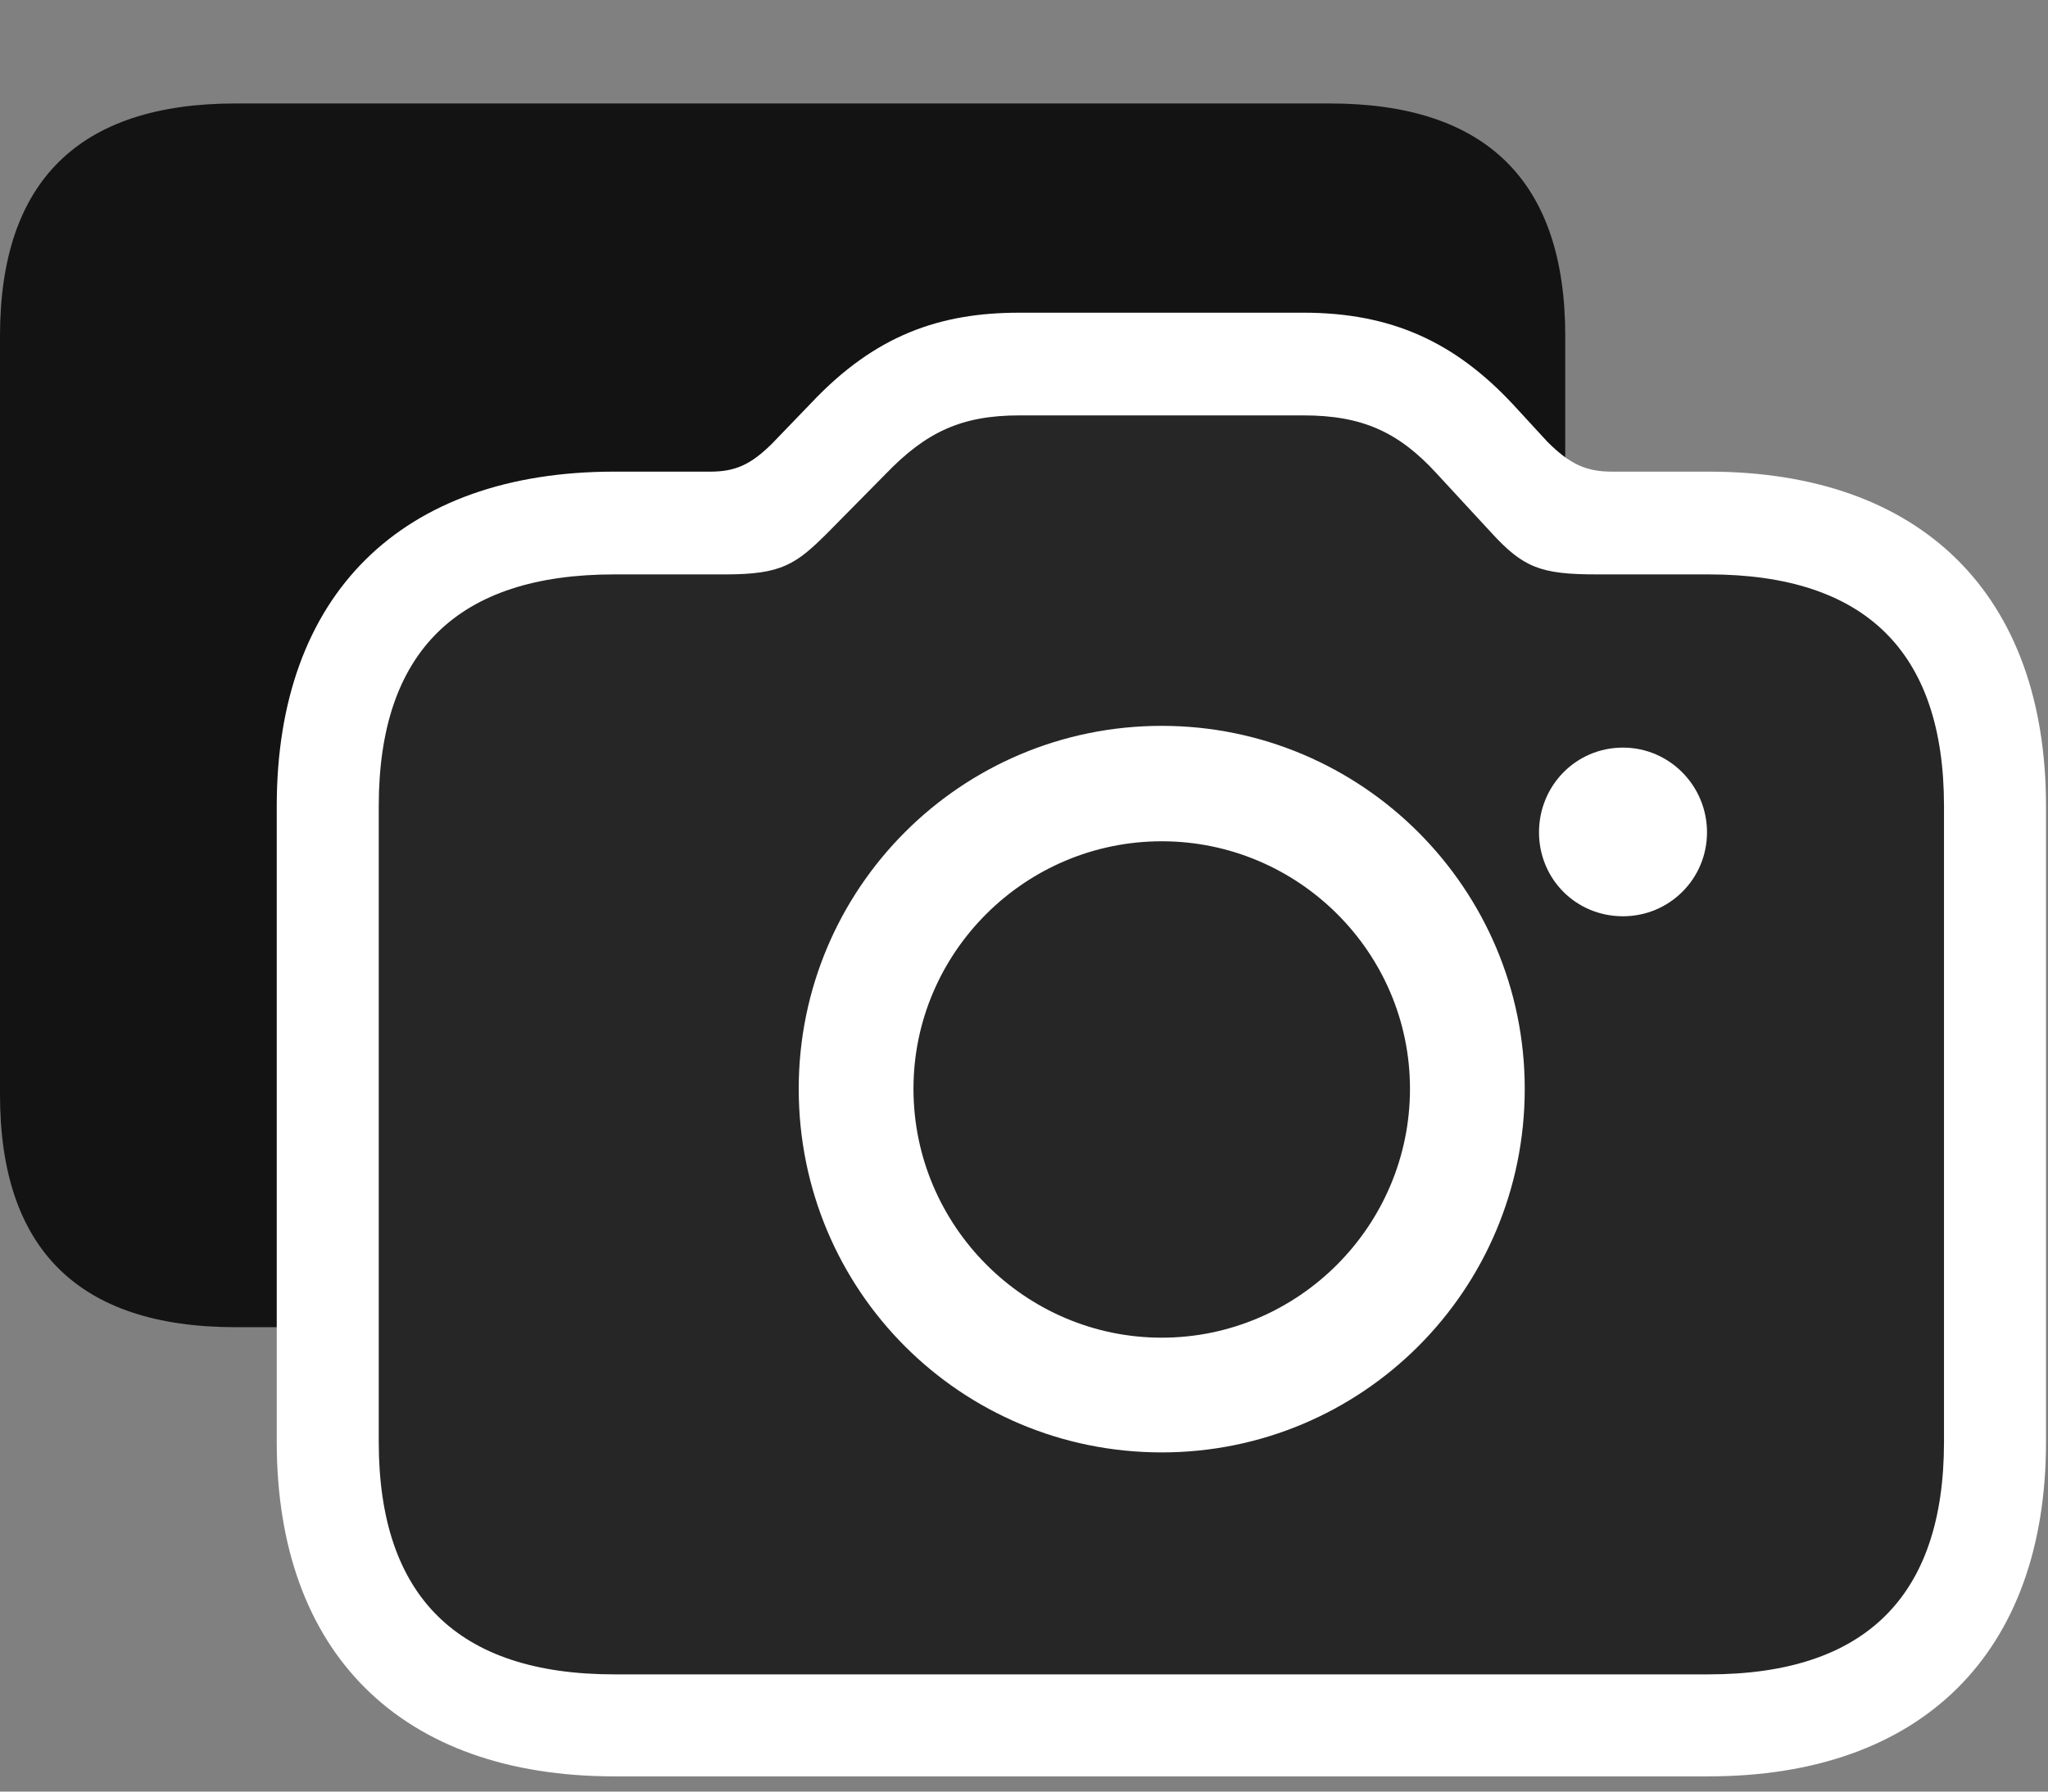 <svg width="32" height="28" viewBox="0 0 32 28" fill="none" xmlns="http://www.w3.org/2000/svg">
<rect x="0" y="0" width="32" height="28" fill="#808080" stroke="none"/>
<path d="M3.68 20.742H20.777C23.227 20.742 24.457 19.523 24.457 17.109V5.25C24.457 2.836 23.227 1.617 20.777 1.617H3.68C1.23 1.617 0 2.836 0 5.25V17.109C0 19.523 1.23 20.742 3.68 20.742Z" fill="black" fill-opacity="0.85"/>
<path d="M9.598 27.762H26.695C30.023 27.762 31.969 25.84 31.969 22.535V12.598C31.969 9.293 30.023 7.371 26.695 7.371H25.184C24.785 7.371 24.527 7.254 24.176 6.902L23.648 6.328C22.734 5.344 21.738 4.887 20.367 4.887H15.926C14.684 4.887 13.676 5.238 12.68 6.293L12.07 6.926C11.73 7.266 11.484 7.371 11.098 7.371H9.598C6.27 7.371 4.324 9.293 4.324 12.598V22.535C4.324 25.84 6.27 27.762 9.598 27.762Z" fill="white"/>
<path d="M9.598 26.168H26.695C29.145 26.168 30.375 24.949 30.375 22.535V12.598C30.375 10.184 29.145 8.977 26.695 8.977H24.949C24.07 8.977 23.801 8.871 23.297 8.32L22.453 7.406C21.855 6.75 21.281 6.492 20.367 6.492H15.926C15.012 6.492 14.461 6.762 13.84 7.406L12.938 8.32C12.434 8.824 12.211 8.977 11.332 8.977H9.598C7.148 8.977 5.918 10.184 5.918 12.598V22.535C5.918 24.949 7.148 26.168 9.598 26.168ZM18.152 22.699C15.012 22.699 12.48 20.168 12.48 17.016C12.48 13.887 15.012 11.344 18.152 11.344C21.281 11.344 23.824 13.887 23.824 17.016C23.824 20.168 21.281 22.699 18.152 22.699ZM25.359 14.32C24.621 14.32 24.047 13.734 24.047 13.008C24.047 12.281 24.621 11.684 25.359 11.684C26.086 11.684 26.672 12.281 26.672 13.008C26.672 13.734 26.086 14.32 25.359 14.32ZM18.152 20.906C20.285 20.906 22.031 19.16 22.031 17.016C22.031 14.883 20.285 13.148 18.152 13.148C16.02 13.148 14.273 14.883 14.273 17.016C14.273 19.16 16.02 20.906 18.152 20.906Z" fill="black" fill-opacity="0.85"/>
</svg>
